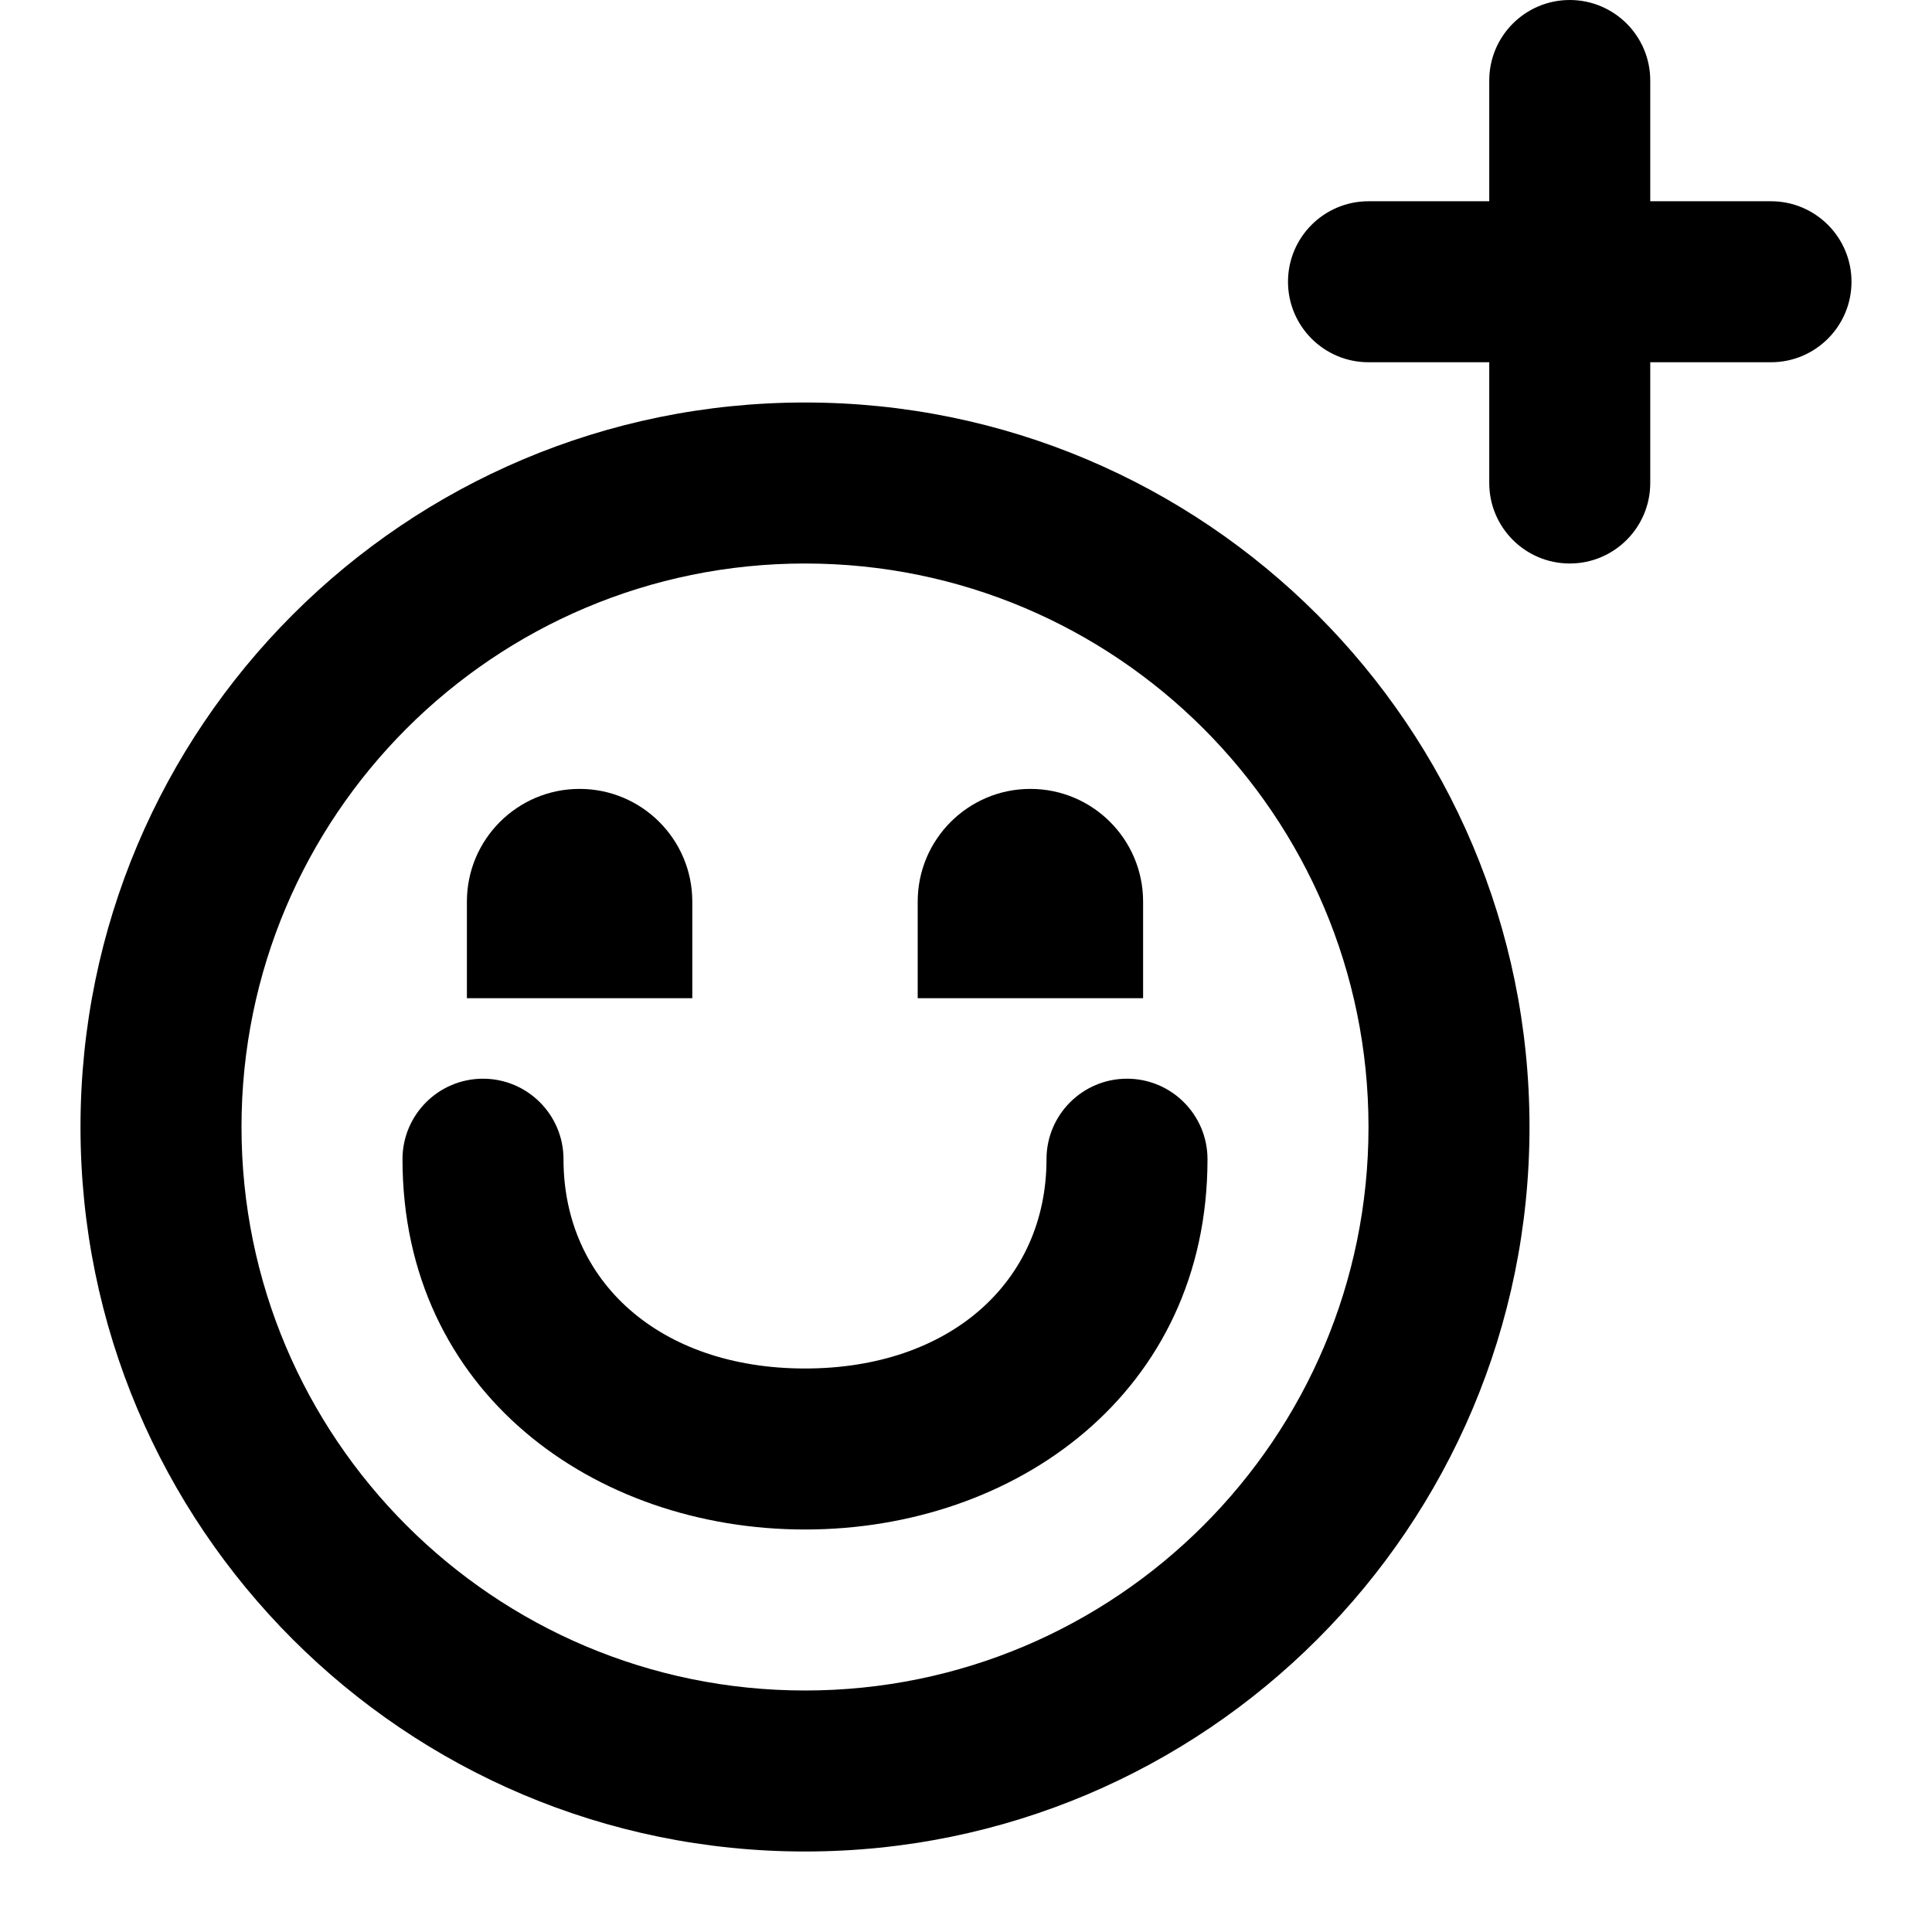 <svg viewBox="0 0 24 24" fill="none" xmlns="http://www.w3.org/2000/svg"><path fill-rule="evenodd" clip-rule="evenodd" d="M20.5 1C20.5 0.448 20.052 0 19.5 0C18.948 0 18.5 0.448 18.5 1V2.5H17C16.448 2.5 16 2.948 16 3.5C16 4.052 16.448 4.5 17 4.5H18.5V6C18.5 6.552 18.948 7 19.5 7C20.052 7 20.5 6.552 20.5 6V4.5H22C22.552 4.5 23 4.052 23 3.5C23 2.948 22.552 2.5 22 2.5H20.5V1ZM3 14C3 10.134 6.134 7 10 7C13.866 7 17 10.134 17 14C17 17.866 13.866 21 10 21C6.134 21 3 17.866 3 14ZM10 5C5.029 5 1 9.029 1 14C1 18.971 5.029 23 10 23C14.971 23 19 18.971 19 14C19 9.029 14.971 5 10 5ZM8.6 12.4H7.8H6.6H5.8V11.2C5.8 10.427 6.427 9.8 7.2 9.8C7.973 9.8 8.6 10.427 8.6 11.2V12.4ZM14.2 12.4H13.4H12.2H11.4V11.2C11.4 10.427 12.027 9.8 12.8 9.8C13.573 9.8 14.2 10.427 14.2 11.2V12.4ZM7 14.4C7 13.848 6.552 13.4 6 13.4C5.448 13.4 5 13.848 5 14.4C5 17.296 7.383 19 10 19C12.617 19 15 17.296 15 14.4C15 13.848 14.552 13.4 14 13.4C13.448 13.4 13 13.848 13 14.4C13 15.922 11.802 17 10 17C8.198 17 7 15.922 7 14.4Z" fill="black"/></svg>